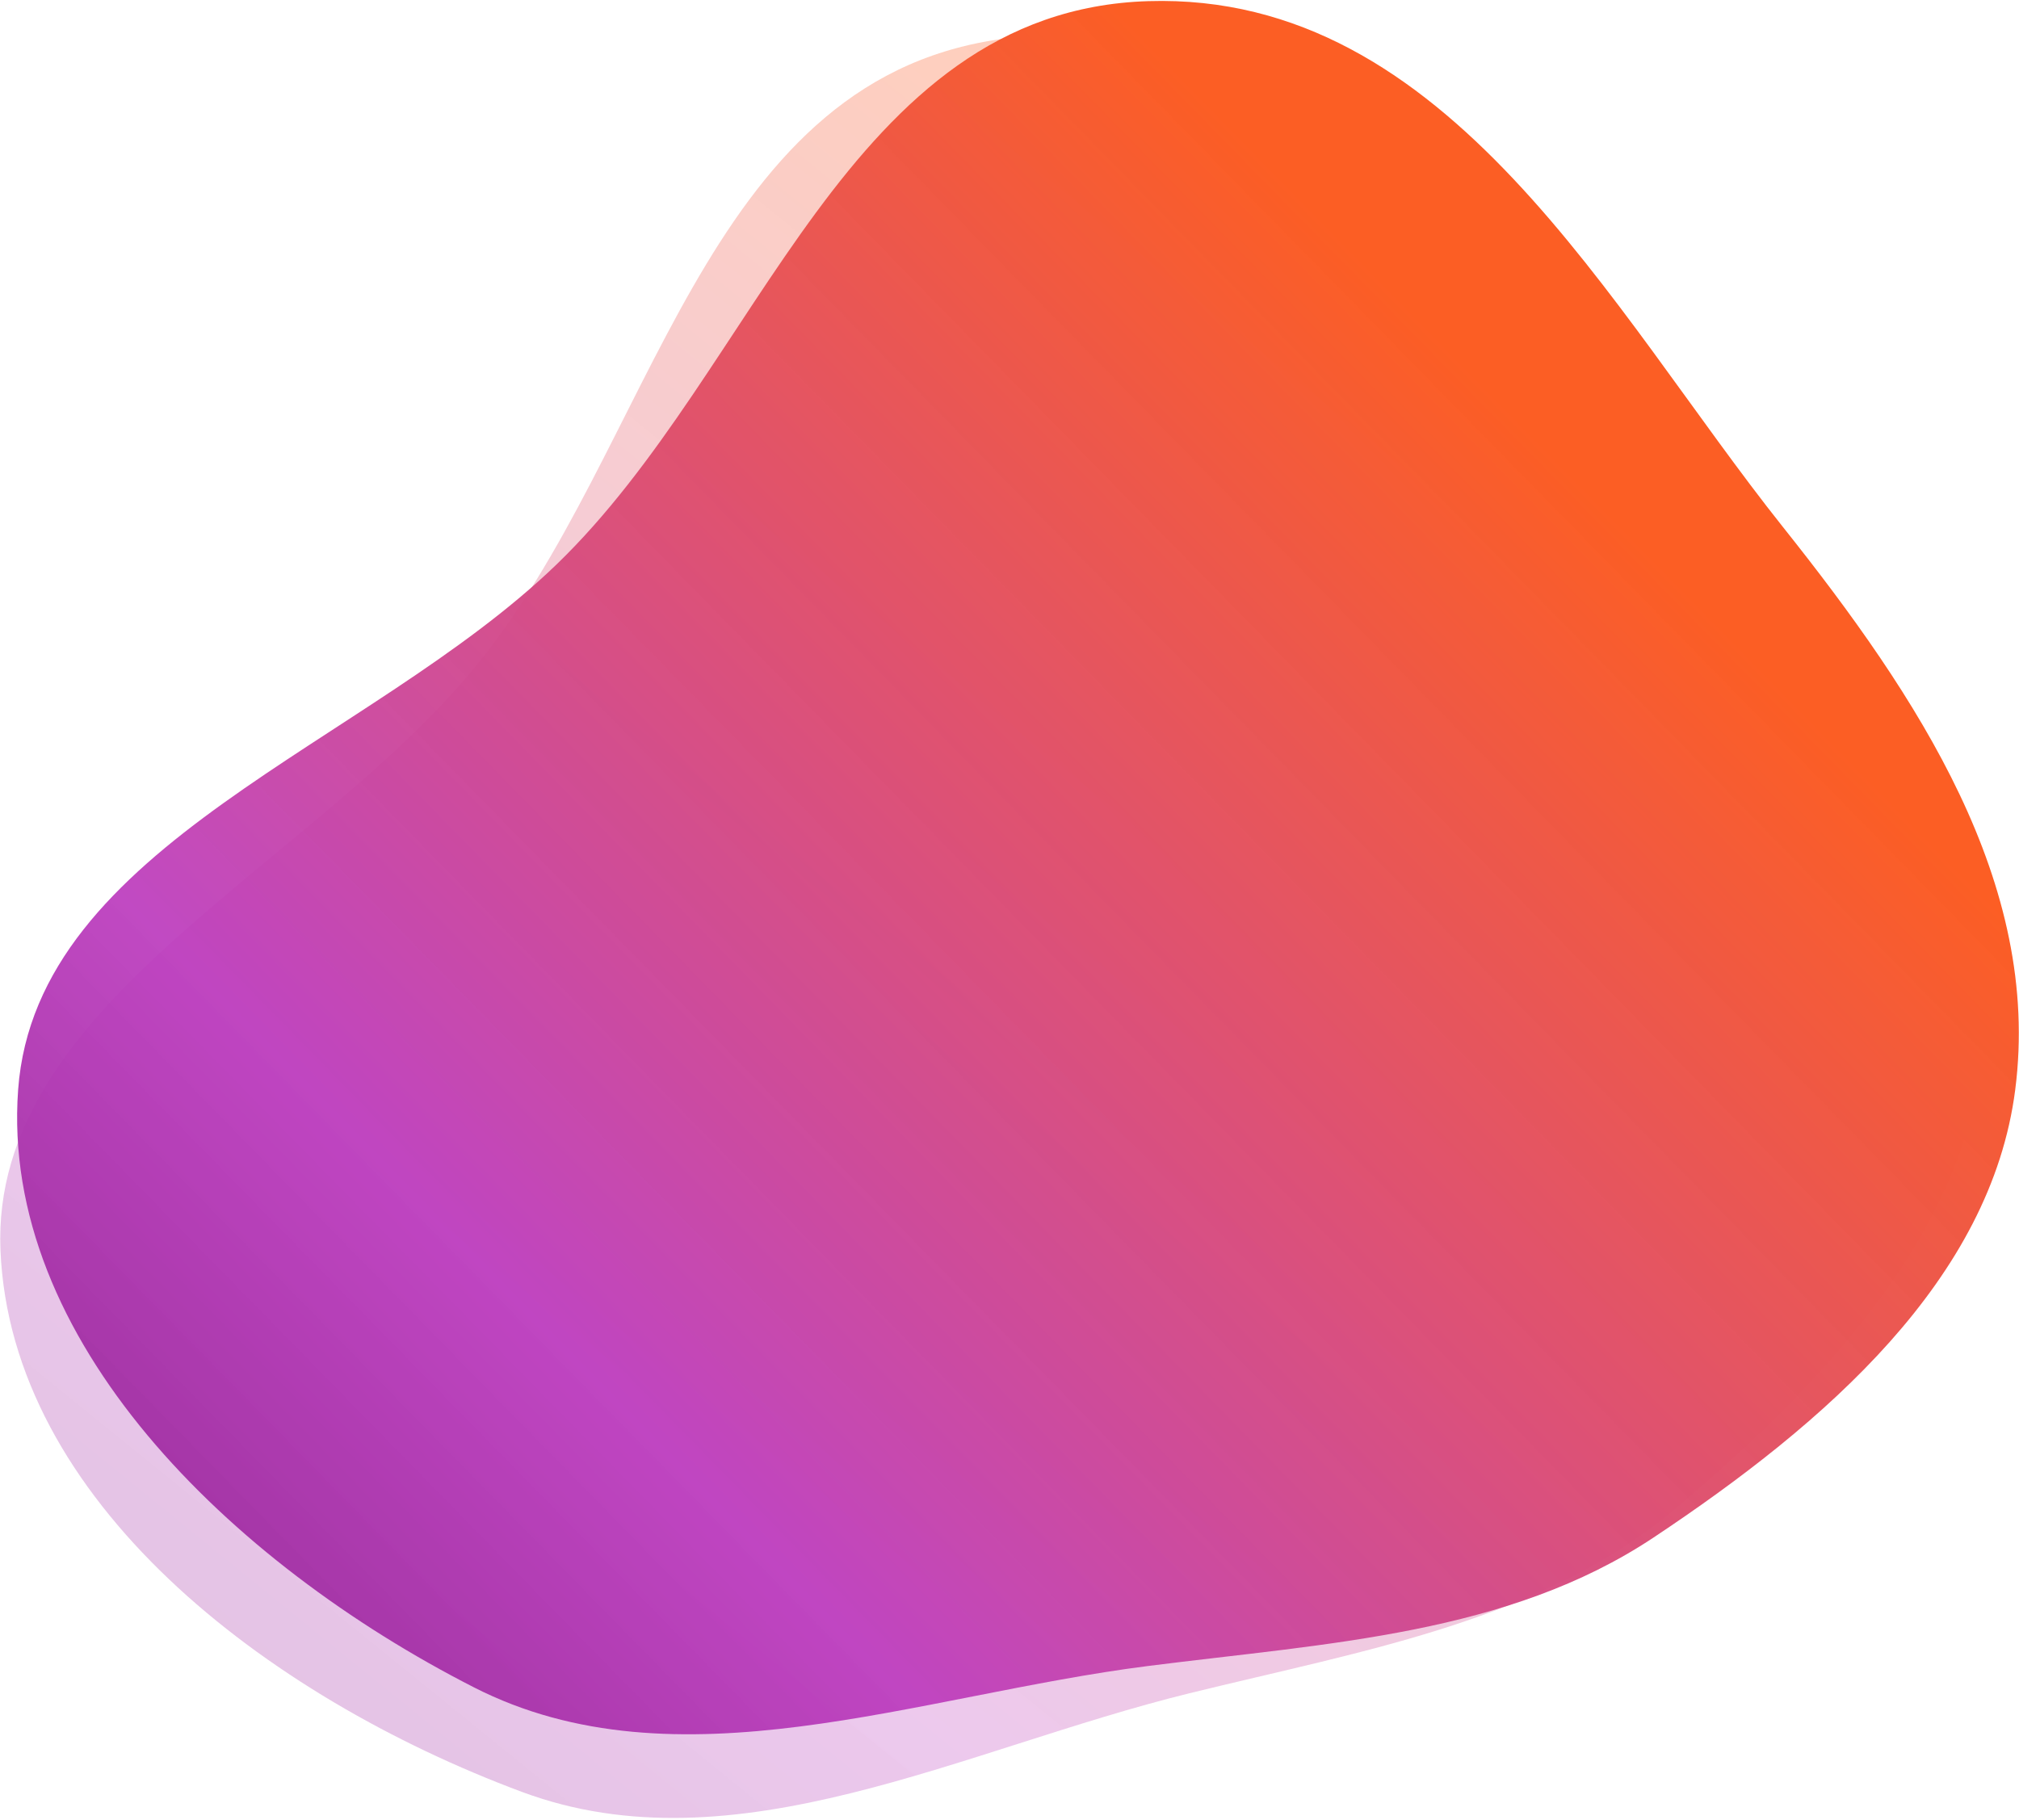 <svg width="934" height="842" viewBox="0 0 934 842" fill="none" xmlns="http://www.w3.org/2000/svg">
<path fill-rule="evenodd" clip-rule="evenodd" d="M461.846 18.259C599.632 -1.953 690.061 135.336 781.421 226.335C852.488 297.121 919.194 376.395 917.994 472.604C916.891 561.057 848.633 635.874 775.545 697.644C713.717 749.896 631.8 763.386 550.154 783.476C445.348 809.265 340.02 865.833 241.398 829.077C122.435 784.74 5.056 694.156 0.219 578.518C-4.535 464.852 142.951 401.813 219.635 308.745C302.918 207.668 324.051 38.473 461.846 18.259Z" fill="url(#paint0_linear_1_5)" fill-opacity="0.3"/>
<path fill-rule="evenodd" clip-rule="evenodd" d="M531.205 0.527C670.399 -3.756 744.493 142.995 824.819 243.868C887.302 322.334 944.48 408.733 932.258 504.17C921.022 591.914 844.637 658.412 764.949 711.395C697.538 756.216 614.615 760.225 531.205 770.823C424.132 784.427 313.014 828.546 219.256 780.727C106.161 723.044 -0.061 619.6 8.392 504.17C16.7 390.709 170.44 344.994 257.288 261.33C351.61 170.467 392.001 4.81 531.205 0.527Z" fill="url(#paint1_linear_1_5)"/>
<defs>
<linearGradient id="paint0_linear_1_5" x1="-43.892" y1="797.918" x2="582.131" y2="25.642" gradientUnits="userSpaceOnUse">
<stop stop-color="#922A94"/>
<stop offset="0.297" stop-color="#BC3CBE" stop-opacity="0.93"/>
<stop offset="0.917" stop-color="#FC5E24"/>
</linearGradient>
<linearGradient id="paint1_linear_1_5" x1="-60.581" y1="717.067" x2="649.85" y2="21.651" gradientUnits="userSpaceOnUse">
<stop stop-color="#922A94"/>
<stop offset="0.297" stop-color="#BC3CBE" stop-opacity="0.93"/>
<stop offset="0.917" stop-color="#FC5E24"/>
</linearGradient>
</defs>
</svg>

